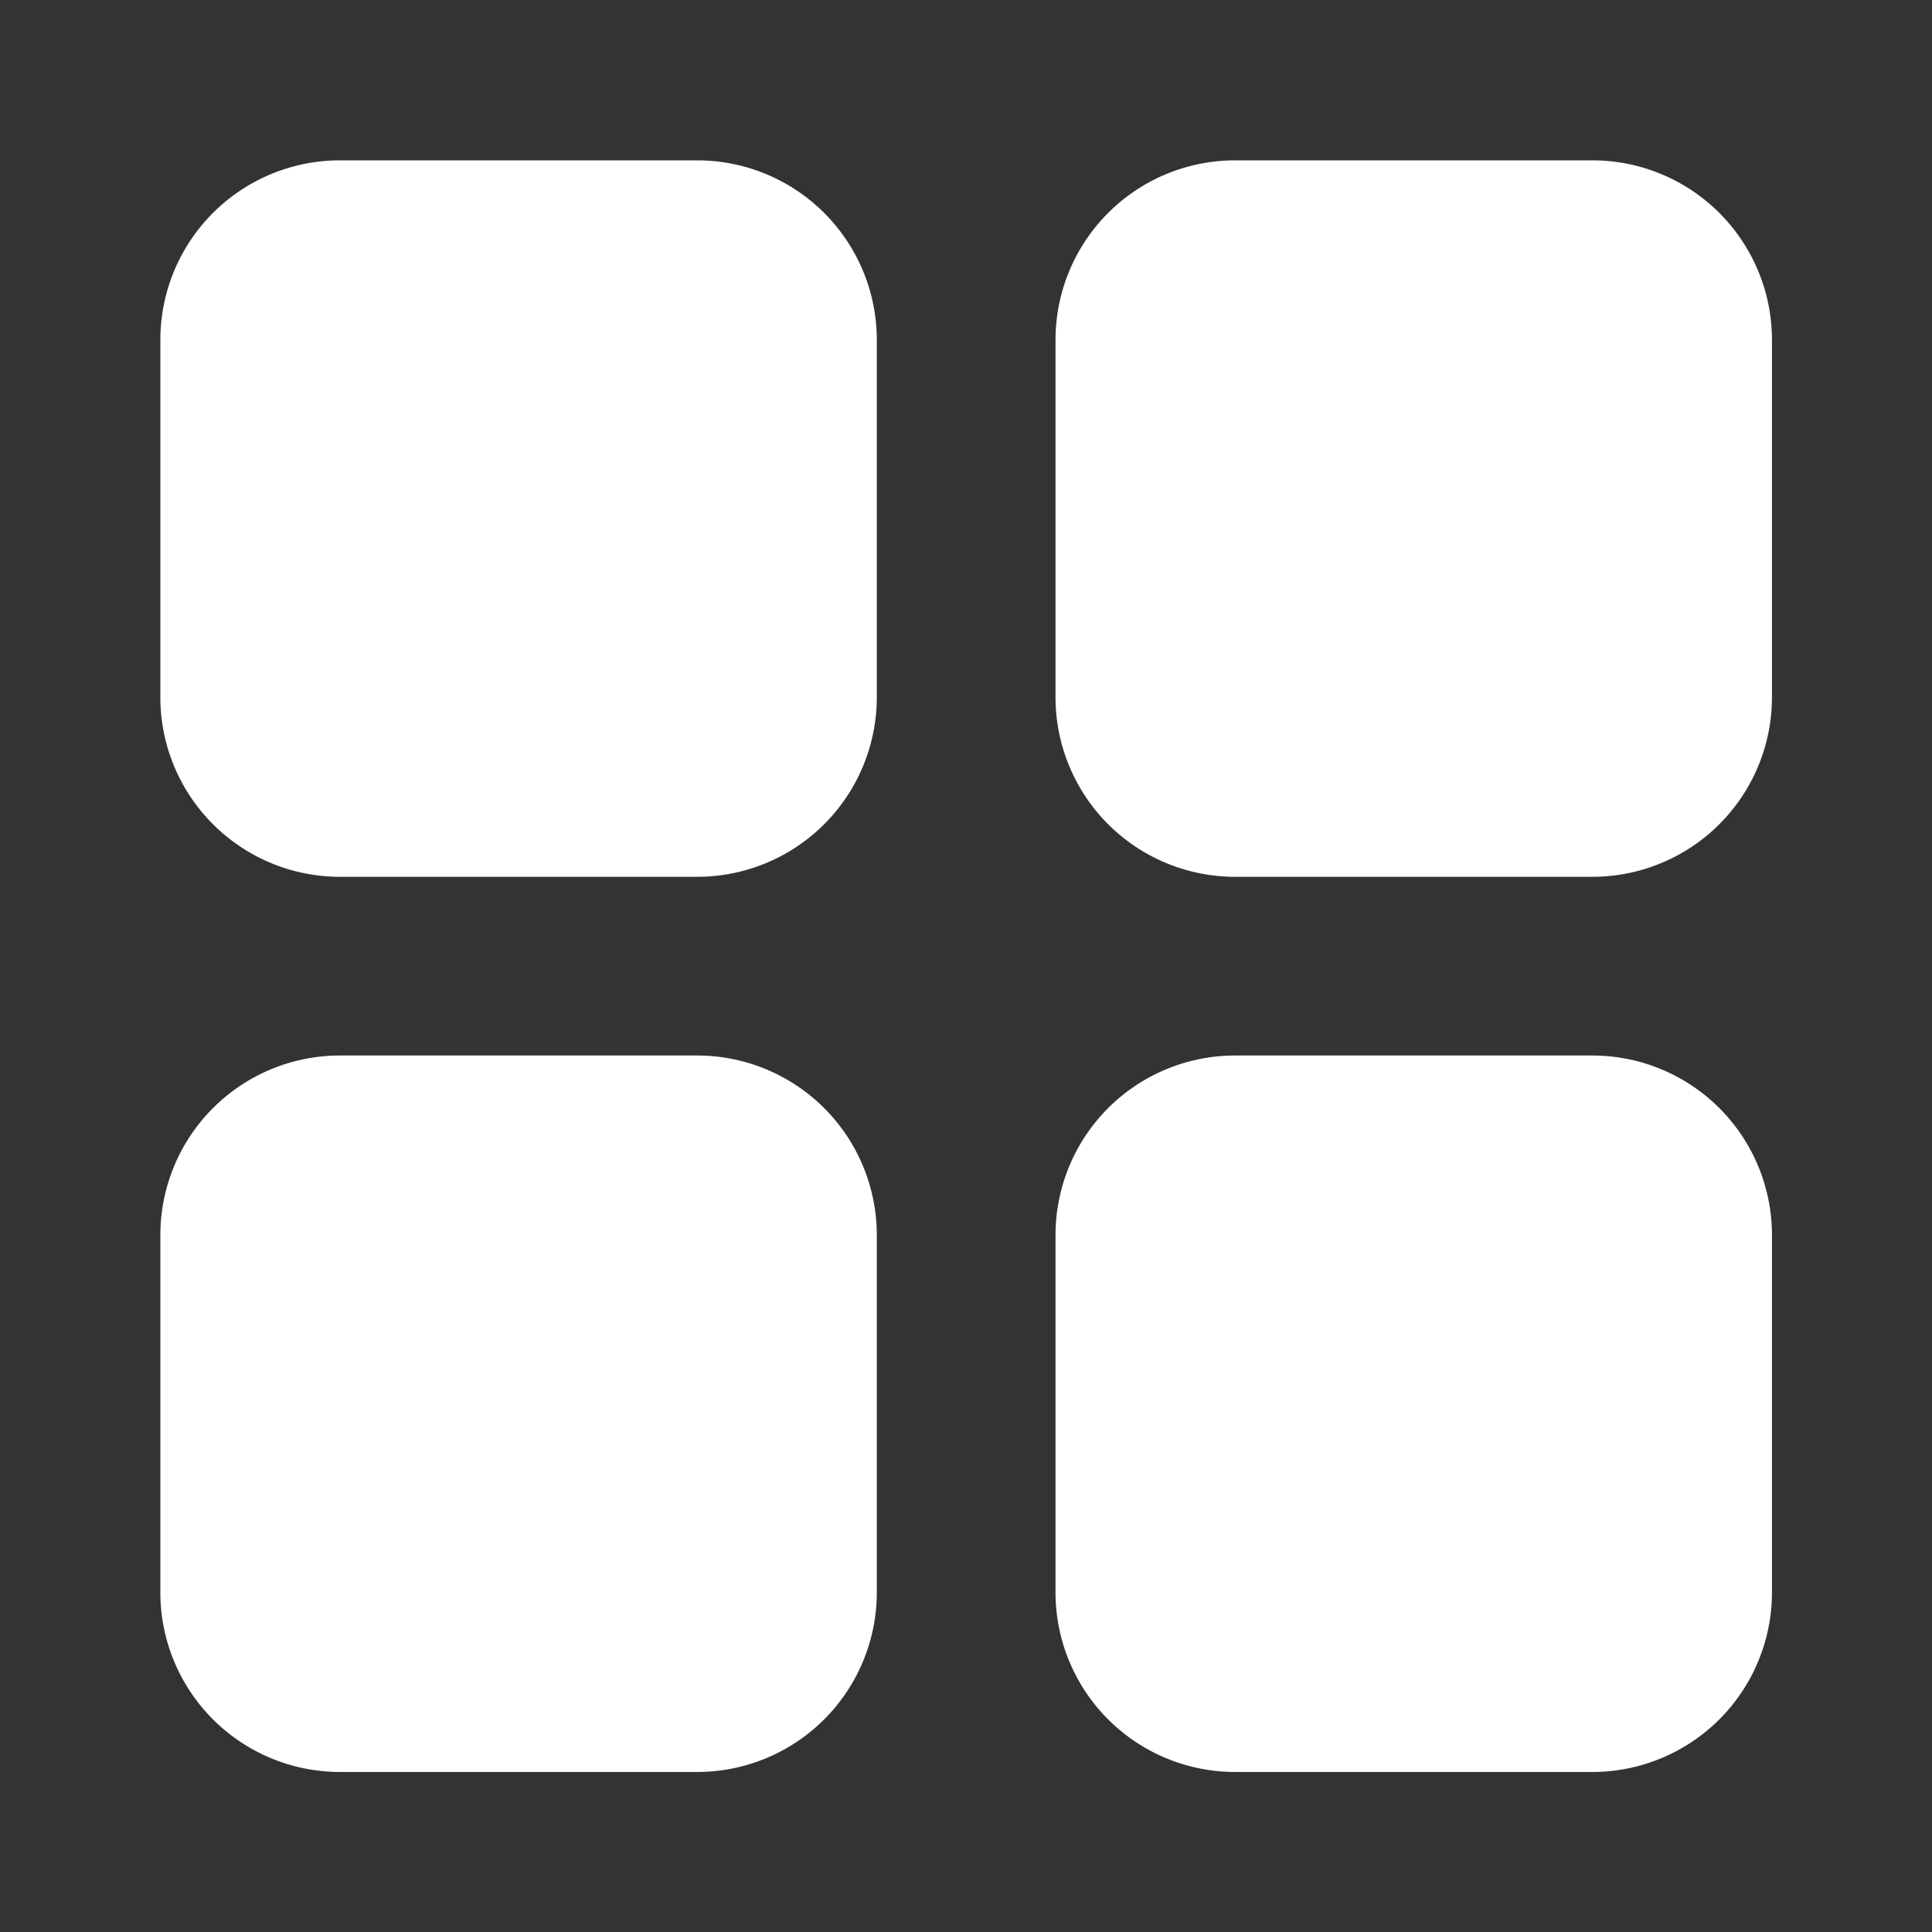 <svg xmlns="http://www.w3.org/2000/svg" width="24" height="24" viewBox="0 0 24 24">
    <rect x="0" y="0" width="24" height="24" fill="#333333" stroke="none"/>
    <g data-name="그룹 10704">
        <path data-name="사각형 316" style="fill:none" d="M0 0h24v24H0z"/>
    </g>
    <g data-name="그룹 10706">
        <g data-name="그룹 10705">
            <path data-name="패스 10104" d="M5.224 11.9h4.448A2.231 2.231 0 0 0 11.9 9.672V5.224A2.231 2.231 0 0 0 9.672 3H5.224A2.231 2.231 0 0 0 3 5.224v4.448A2.231 2.231 0 0 0 5.224 11.9z" transform="translate(-1.008 -1.008)" style="fill:#fff"/>
            <path data-name="패스 10105" d="M5.224 21.9h4.448a2.231 2.231 0 0 0 2.228-2.228v-4.448A2.231 2.231 0 0 0 9.672 13H5.224A2.231 2.231 0 0 0 3 15.224v4.448A2.231 2.231 0 0 0 5.224 21.9z" transform="translate(-1.008 .112)" style="fill:#fff"/>
            <path data-name="패스 10106" d="M13 5.224v4.448a2.231 2.231 0 0 0 2.224 2.228h4.448A2.231 2.231 0 0 0 21.9 9.672V5.224A2.231 2.231 0 0 0 19.672 3h-4.448A2.231 2.231 0 0 0 13 5.224z" transform="translate(.112 -1.008)" style="fill:#fff"/>
            <path data-name="패스 10107" d="M15.224 21.9h4.448a2.231 2.231 0 0 0 2.228-2.228v-4.448A2.231 2.231 0 0 0 19.672 13h-4.448A2.231 2.231 0 0 0 13 15.224v4.448a2.231 2.231 0 0 0 2.224 2.228z" transform="translate(.112 .112)" style="fill:#fff"/>
        </g>
    </g>
</svg>

